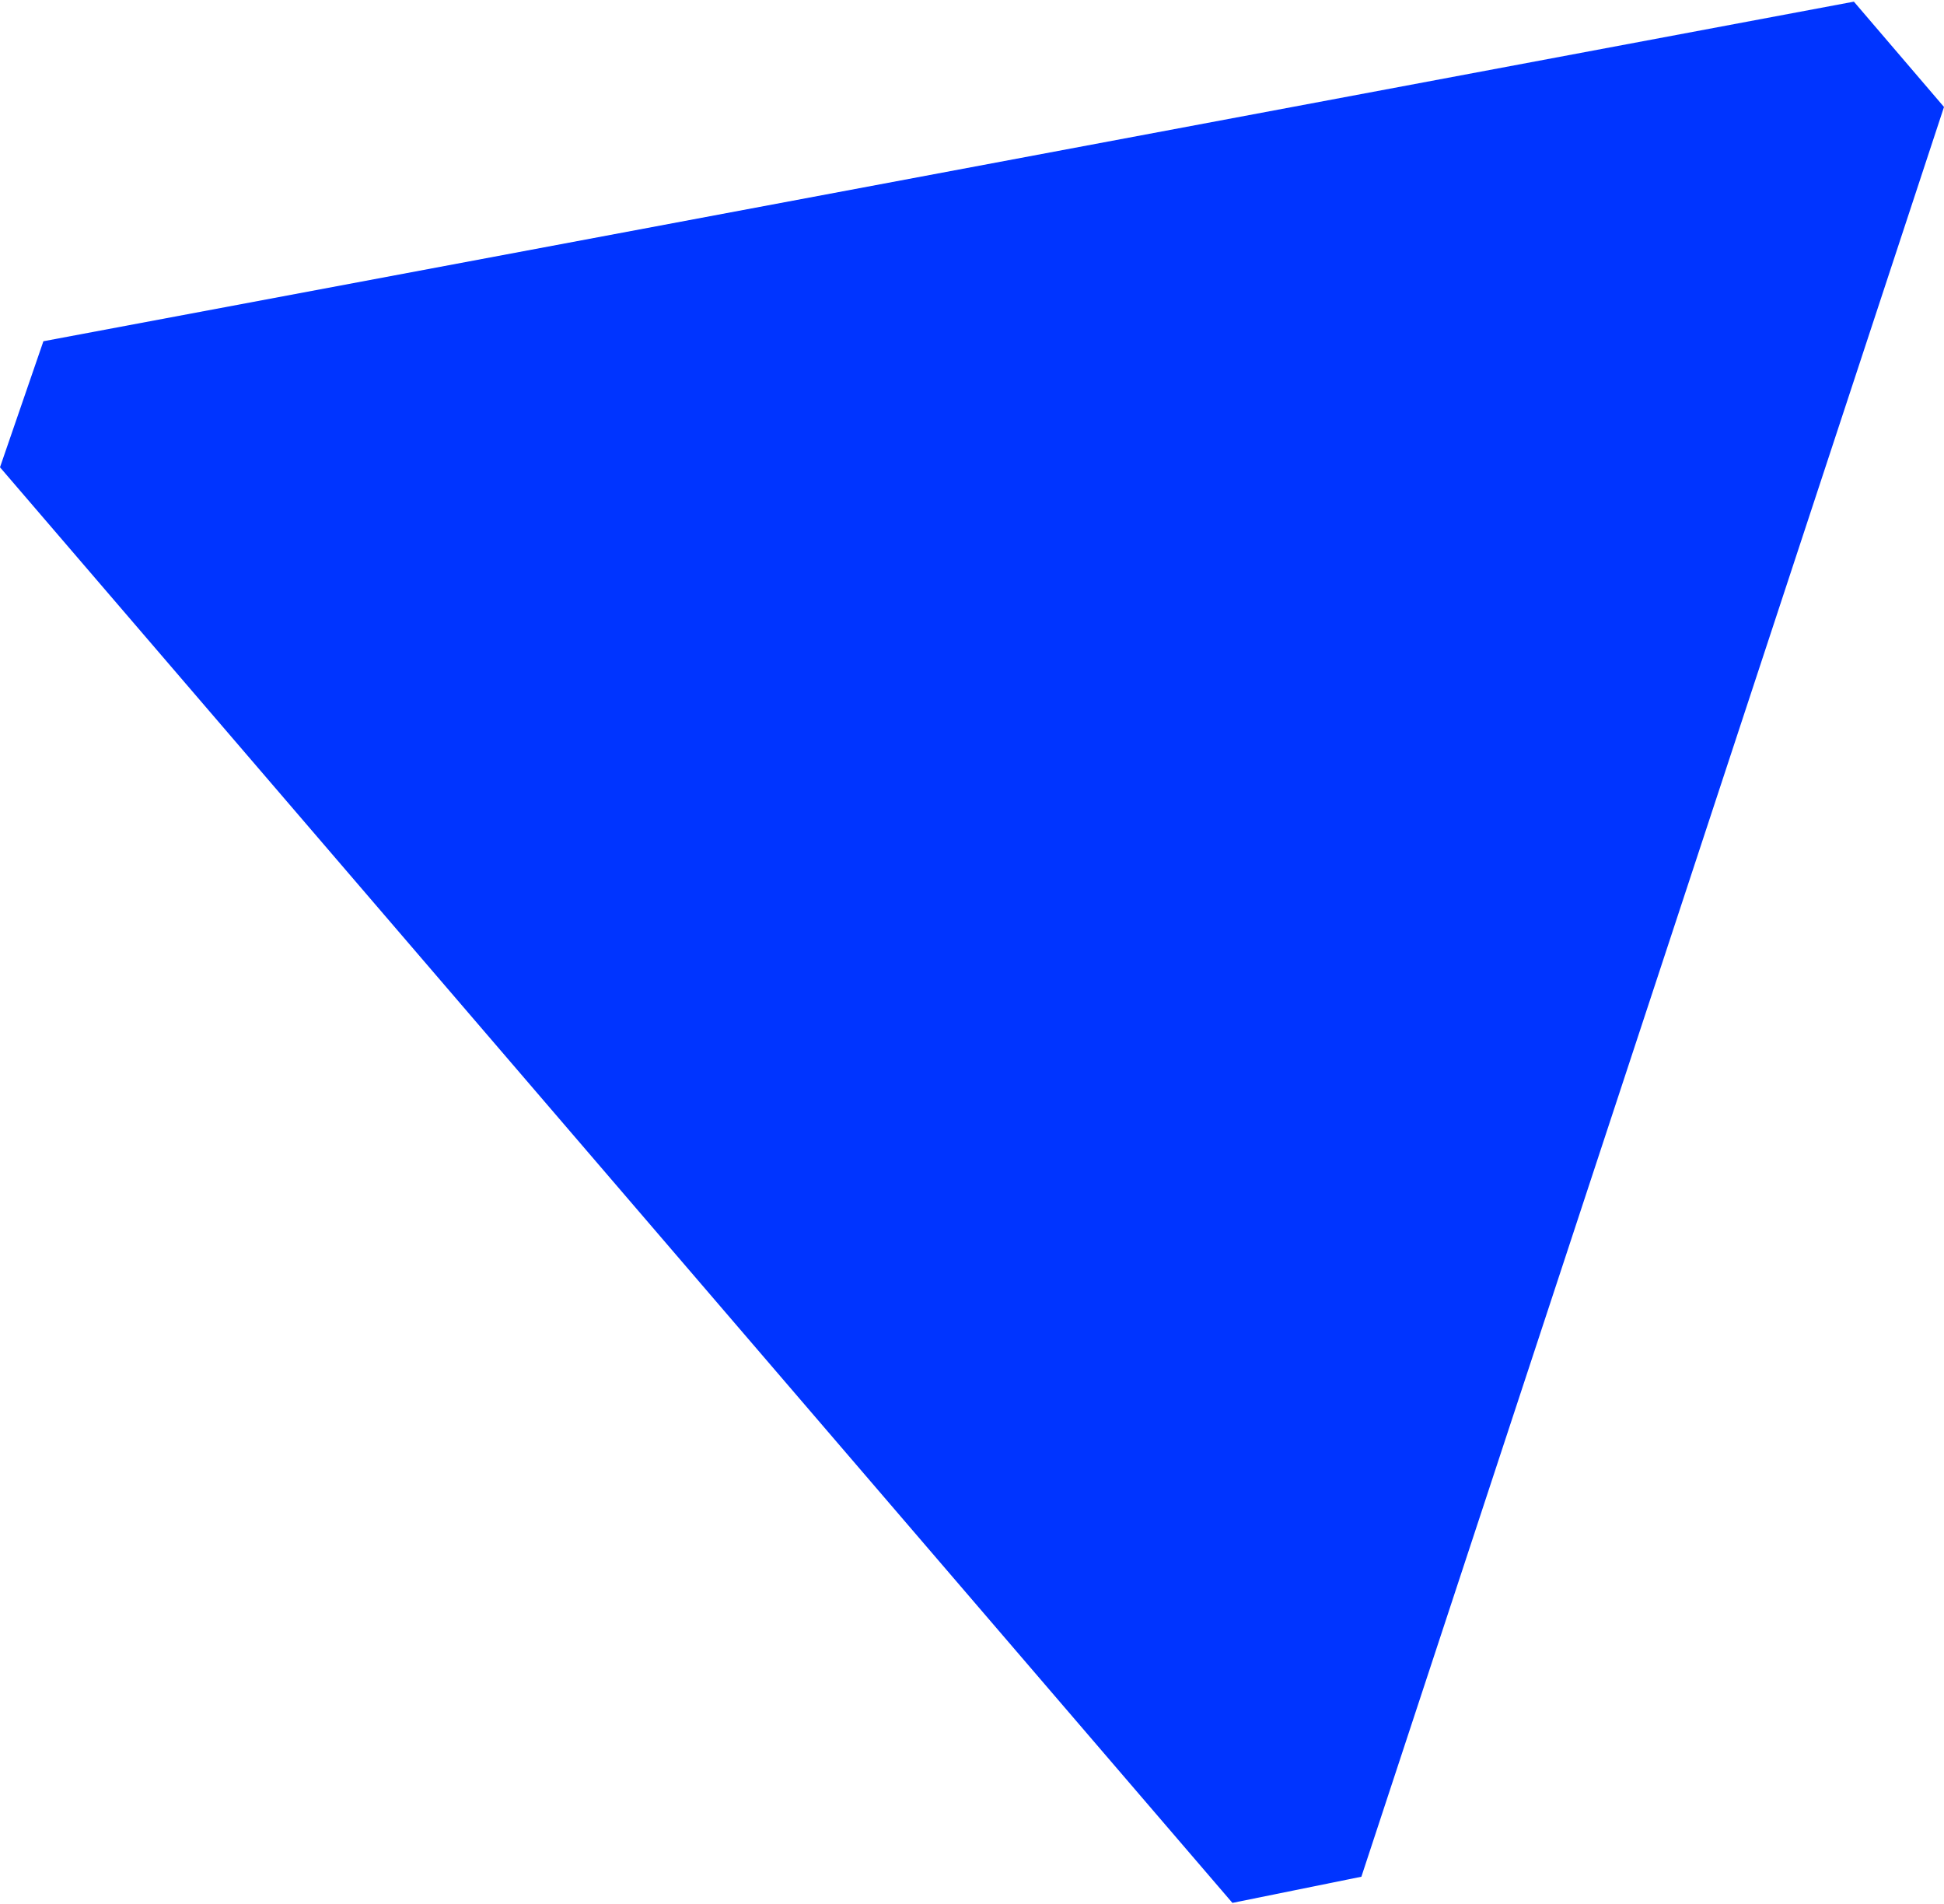 <svg xmlns="http://www.w3.org/2000/svg" viewBox="0 0 823 806" shape-rendering="geometricPrecision" text-rendering="geometricPrecision"><style>#eDvQB8pHfog2 {transform-origin: 50% 50% 0;will-change: transform;animation: eDvQB8pHfog2_tr__tr 3000ms linear infinite normal forwards}@keyframes eDvQB8pHfog2_tr__tr {0% {transform: rotate(0deg) translateZ(0)}100% {transform: rotate(360deg) translateZ(0)}}</style><path id="eDvQB8pHfog2" d="M823,45.274L784.851,0.701L18.374,144.434L0,197.781L521.747,805.412L576.345,794.335L823,45.274Z" fill="#0034FF"/></svg>
